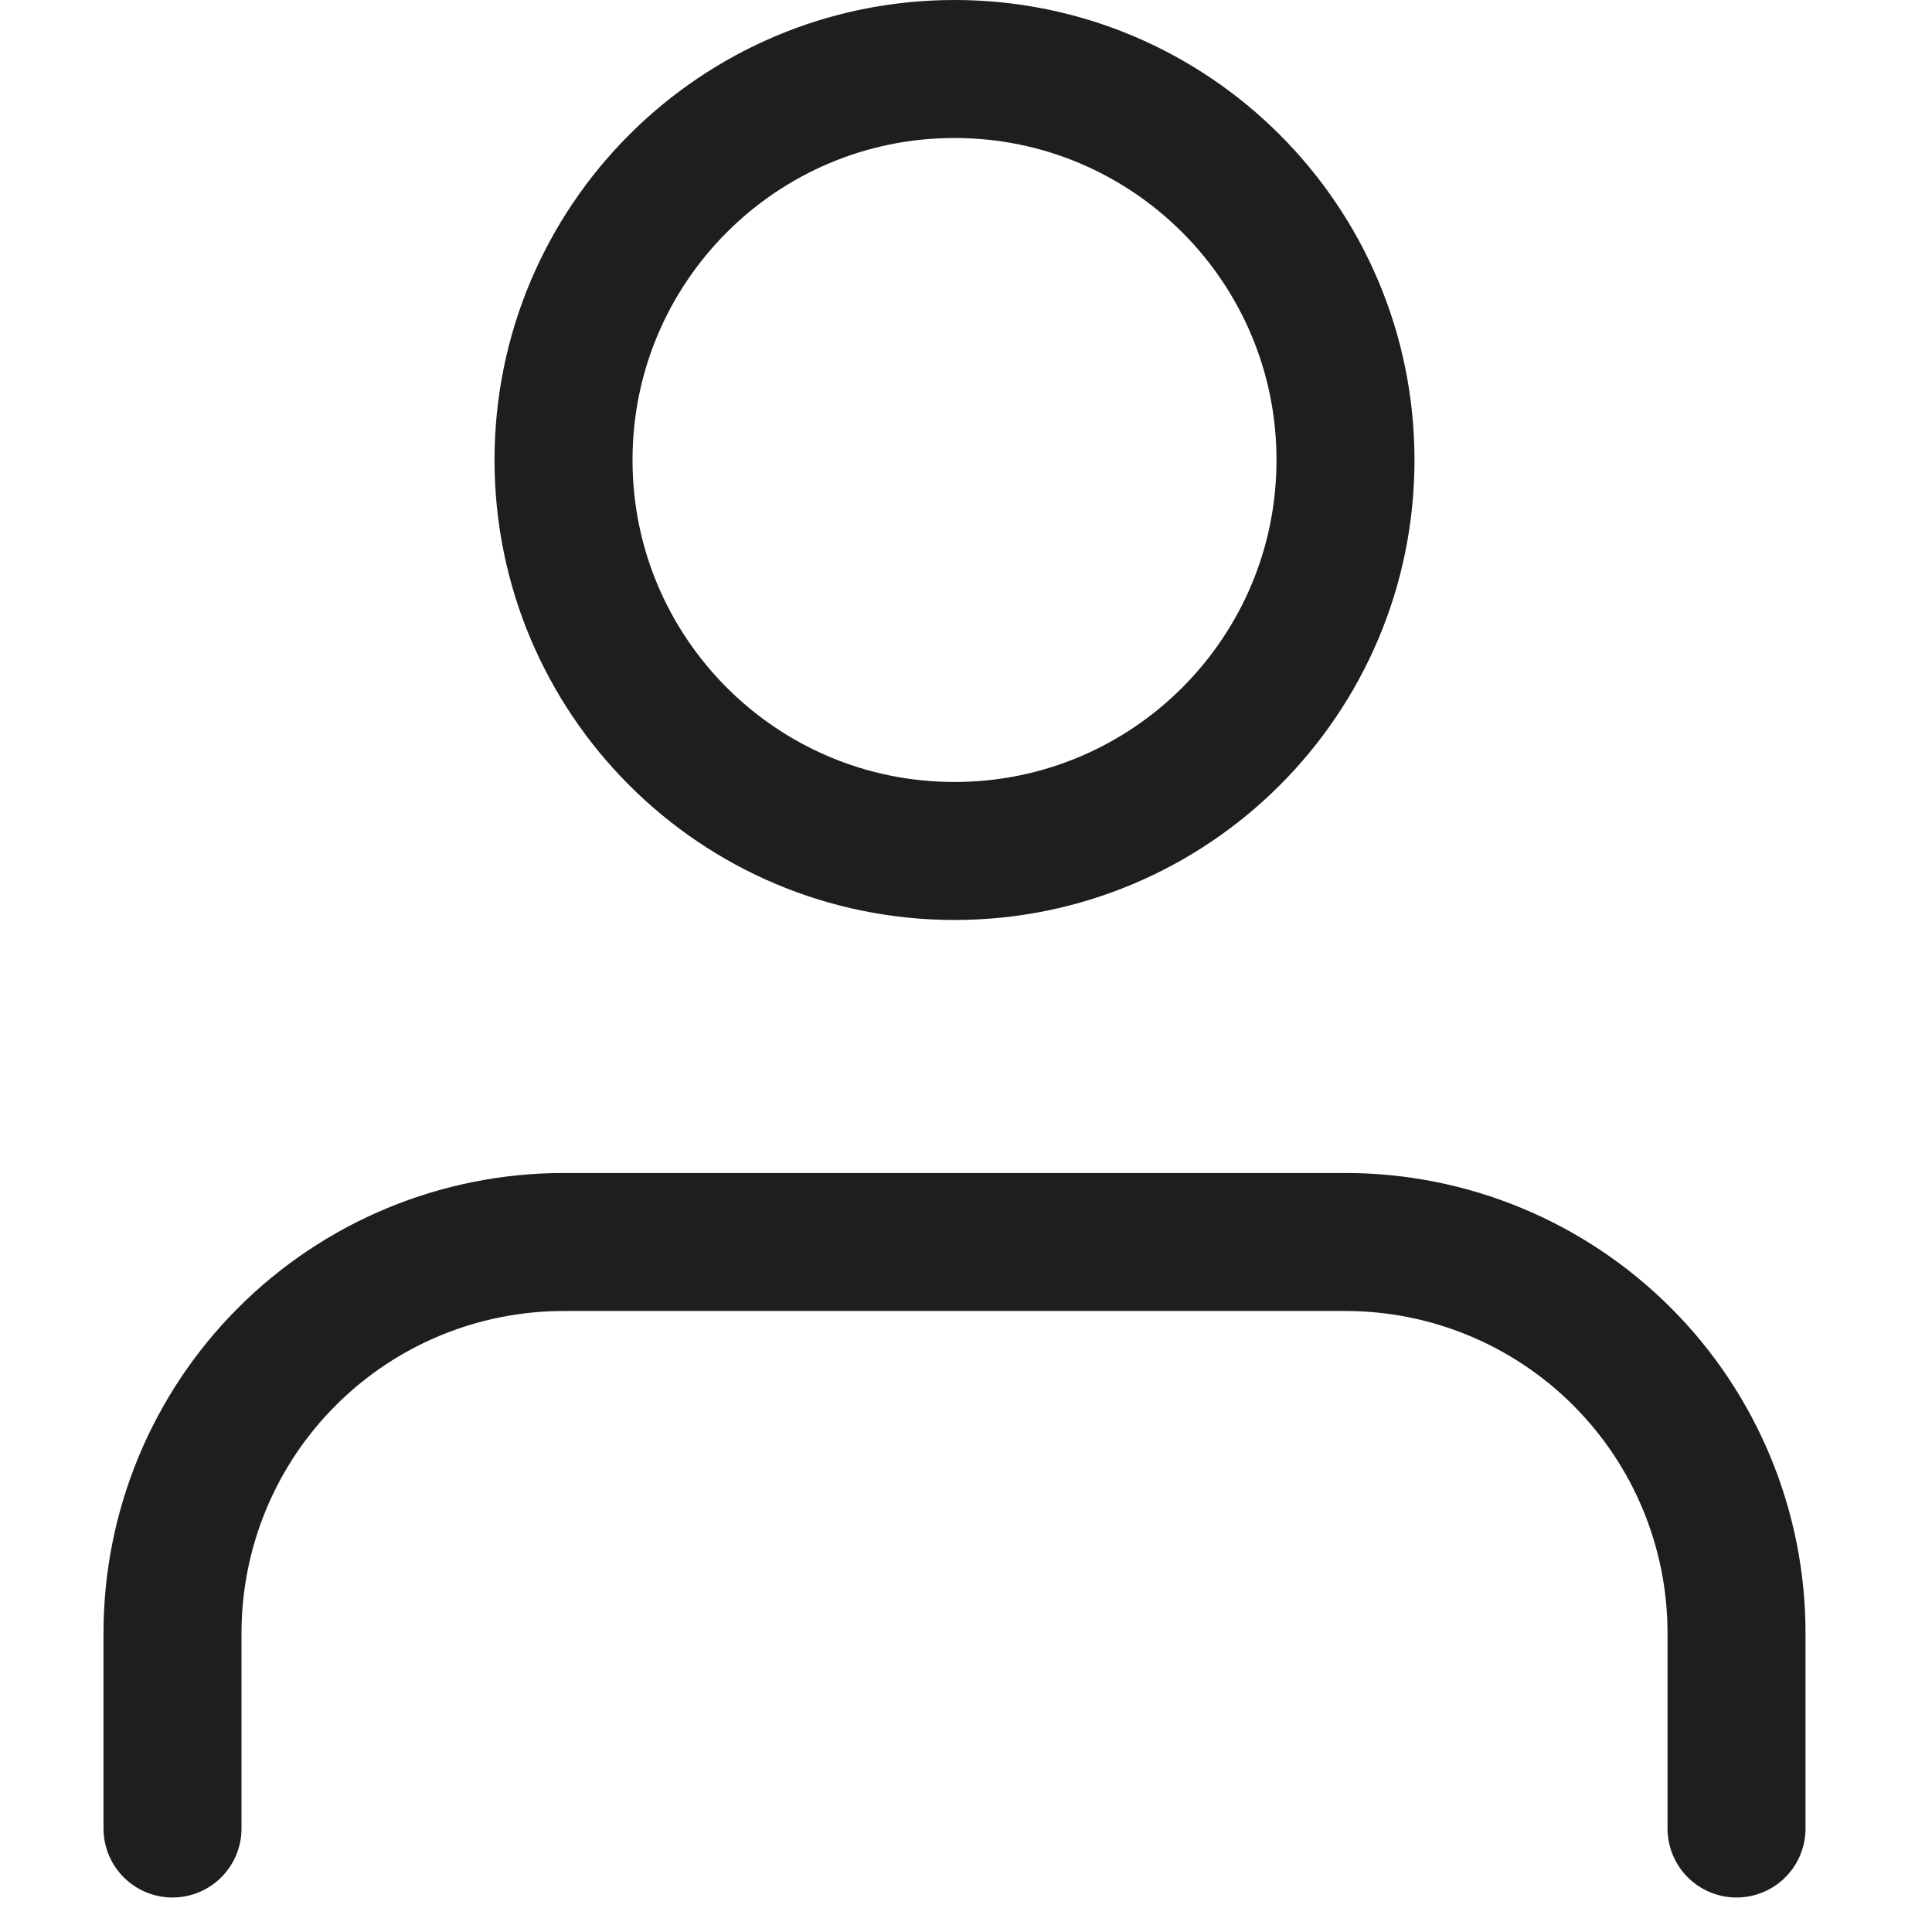 <svg width="10" height="10" viewBox="0 0 25 28" fill="none" xmlns="http://www.w3.org/2000/svg">
<path d="M23.667 26.5V23.667C23.667 22.164 23.07 20.722 22.007 19.66C20.944 18.597 19.503 18 18 18H6.667C5.164 18 3.722 18.597 2.66 19.66C1.597 20.722 1 22.164 1 23.667V26.5M18 6.667C18 9.796 15.463 12.333 12.333 12.333C9.204 12.333 6.667 9.796 6.667 6.667C6.667 3.537 9.204 1 12.333 1C15.463 1 18 3.537 18 6.667Z" stroke="#1E1E1E" stroke-width="2" stroke-linecap="round" stroke-linejoin="round"/>
</svg>
